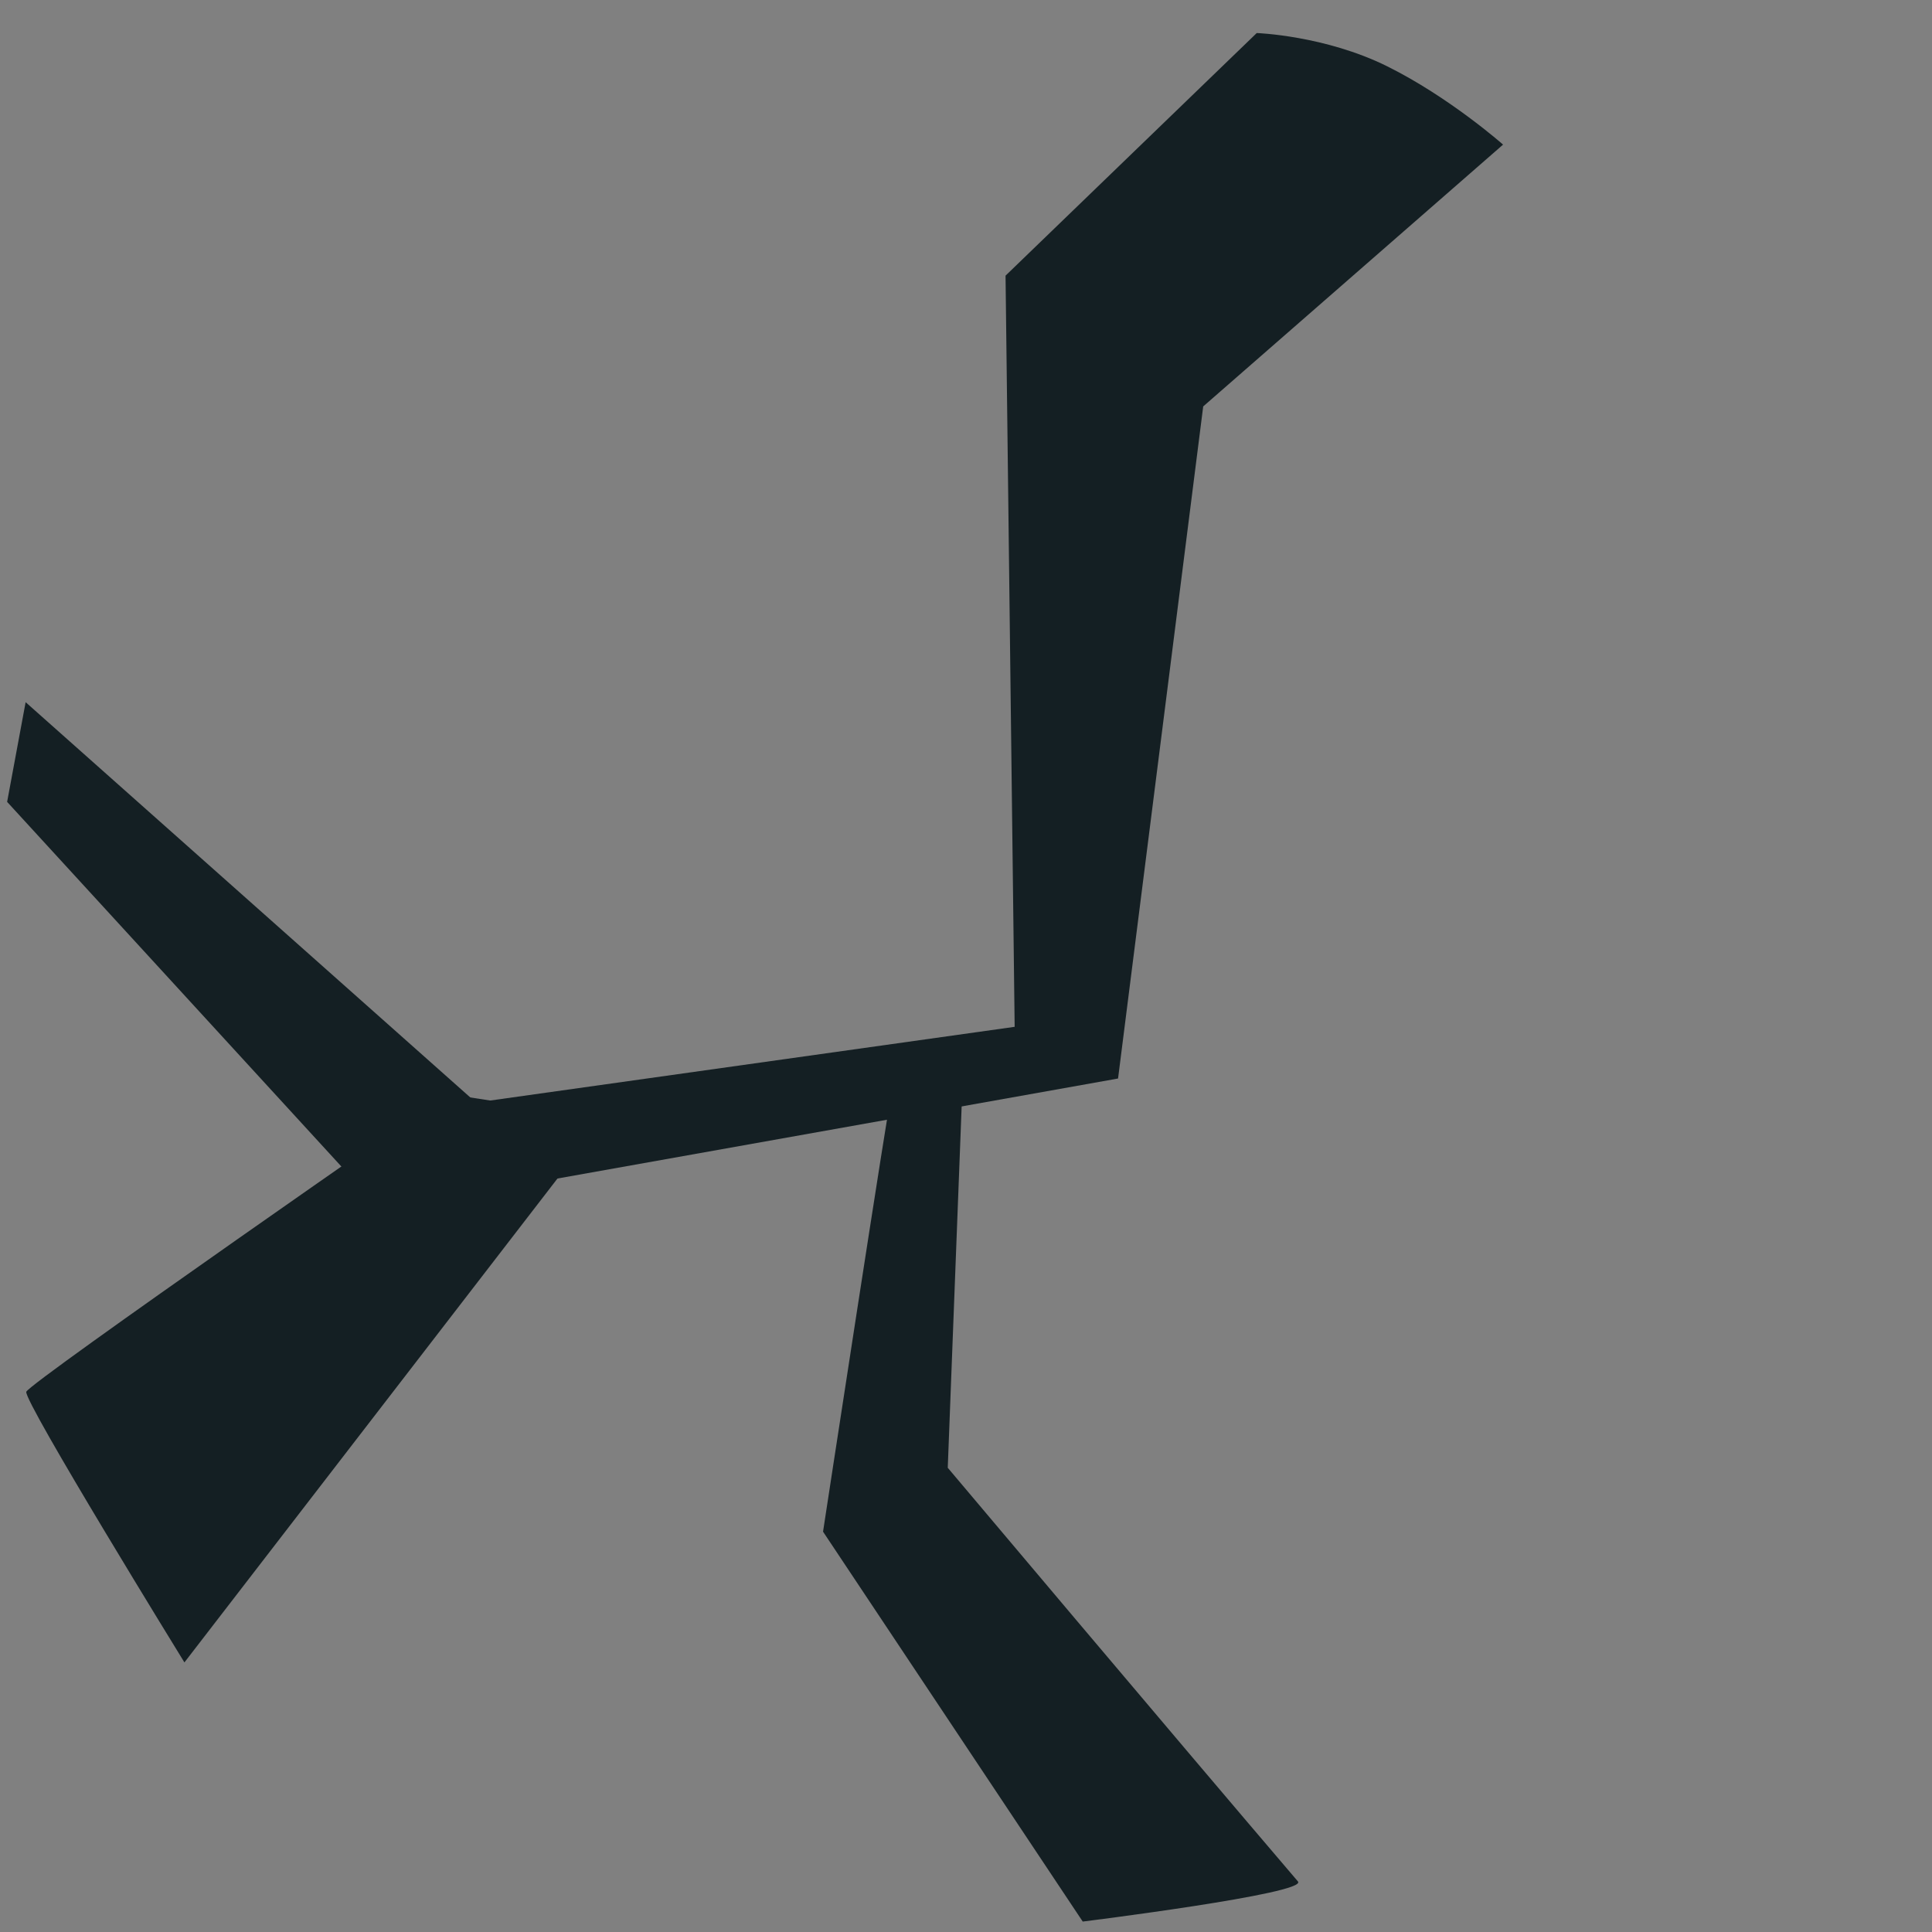 <svg xmlns:dc="http://purl.org/dc/elements/1.1/" xmlns:cc="http://creativecommons.org/ns#" xmlns:rdf="http://www.w3.org/1999/02/22-rdf-syntax-ns#" xmlns:svg="http://www.w3.org/2000/svg" xmlns="http://www.w3.org/2000/svg" xmlns:sodipodi="http://sodipodi.sourceforge.net/DTD/sodipodi-0.dtd" xmlns:inkscape="http://www.inkscape.org/namespaces/inkscape" inkscape:version="1.0 (4035a4fb49, 2020-05-01)" sodipodi:docname="crack.svg" id="svg121" version="1.1" style="width:100%;height:100%;transform:translate3d(0px, 0px, 0px)" preserveAspectRatio="xMidYMid meet" height="135" width="135" viewBox="0 0 135 135">
  <rect x="0" y="0" width="135" height="135" fill="#808080" stroke="none"/>
  <sodipodi:namedview inkscape:current-layer="svg121" inkscape:window-maximized="1" inkscape:window-y="-8" inkscape:window-x="-8" inkscape:cy="67.5" inkscape:cx="67.5" inkscape:zoom="3.7925926" showgrid="false" id="namedview123" inkscape:window-height="745" inkscape:window-width="1366" inkscape:pageshadow="2" inkscape:pageopacity="0" guidetolerance="10" gridtolerance="10" objecttolerance="10" borderopacity="1" bordercolor="#666666" pagecolor="#ffffff"/>
  <defs id="defs85">
    <clipPath id="__lottie_element_85710">
      <rect id="rect2" y="0" x="0" height="135" width="135"/>
    </clipPath>
    <clipPath id="__lottie_element_85712">
      <path id="path5" d="M0,0 L208,0 L208,188 L0,188z"/>
    </clipPath>
    <mask mask-type="alpha" id="__lottie_element_85718">
      <g id="g62" style="display:block" opacity="1" transform="matrix(1,0,0,1,26,16)" clip-path="url(#__lottie_element_85719)">
        <g id="g12" style="display:block" opacity="1" transform="matrix(1,0,0,1,78,78)">
          <g id="g10" transform="matrix(2,0,0,2,0,0)" opacity="1">
            <path id="path8" d="M0,-39 C21.524,-39 39,-21.524 39,0 C39,21.524 21.524,39 0,39 C-21.524,39 -39,21.524 -39,0 C-39,-21.524 -21.524,-39 0,-39z" fill-opacity="1" fill="rgb(253,200,3)"/>
          </g>
        </g>
        <g id="g20" style="display:block" mask="url(#__lottie_element_85740)">
          <g id="g18" opacity="1" transform="matrix(1,0,0,1,117.296,97.296)">
            <g id="g16" transform="matrix(2,0,0,2,0,0)" opacity="1">
              <path id="path14" d="M-41.718,27.582 C-41.718,27.582 27.582,-41.718 27.582,-41.718 C31.482,-45.628 37.812,-45.628 41.722,-41.718 C45.622,-37.818 45.622,-31.478 41.722,-27.578 C41.722,-27.578 -27.578,41.722 -27.578,41.722 C-31.478,45.622 -37.818,45.622 -41.718,41.722 C-45.628,37.812 -45.628,31.482 -41.718,27.582z" fill-opacity="1" fill="rgb(253,216,0)"/>
            </g>
          </g>
        </g>
        <g id="g28" style="display:block" mask="url(#__lottie_element_85746)">
          <g id="g26" opacity="1" transform="matrix(1,0,0,1,117.296,12.296)">
            <g id="g24" transform="matrix(2,0,0,2,0,0)" opacity="1">
              <path id="path22" d="M-41.718,27.582 C-41.718,27.582 27.582,-41.718 27.582,-41.718 C31.482,-45.628 37.812,-45.628 41.722,-41.718 C45.622,-37.818 45.622,-31.478 41.722,-27.578 C41.722,-27.578 -27.578,41.722 -27.578,41.722 C-31.478,45.622 -37.818,45.622 -41.718,41.722 C-45.628,37.812 -45.628,31.482 -41.718,27.582z" fill-opacity="1" fill="rgb(253,216,0)"/>
            </g>
          </g>
        </g>
        <g id="g60" style="display:block" opacity="1" transform="matrix(1,0,0,1,0,0)" clip-path="url(#__lottie_element_85750)">
          <g id="g34" style="display:block" opacity="1" transform="matrix(1,0,0,1,80,77)">
            <g id="g32" transform="matrix(2,0,0,2,0,0)" opacity="1">
              <path id="path30" d="M0,25.5 C11.6,25.5 21,15.89 21,4.05 C21,-7.8 11.6,-25.5 0,-25.5 C-11.6,-25.5 -21,-7.8 -21,4.05 C-21,15.89 -11.6,25.5 0,25.5z" fill-opacity="1" fill="rgb(255,177,0)"/>
            </g>
          </g>
          <g id="g40" style="display:block" opacity="1" transform="matrix(1,0,0,1,52,52)">
            <g id="g38" transform="matrix(2,0,0,2,0,0)" opacity="1">
              <path id="path36" d="M3.02,-7 C4.25,-5.52 5,-3.57 5,-1.45 C5,3.22 1.4,7 -3.04,7 C-3.72,7 -4.37,6.91 -5,6.75 C-3.29,1.62 -0.48,-3.43 3.02,-7z" fill-opacity="1" fill="rgb(248,151,0)"/>
            </g>
          </g>
          <g id="g46" style="display:block" opacity="1" transform="matrix(1,0,0,1,101,54)">
            <g id="g44" transform="matrix(2,0,0,2,0,0)" opacity="1">
              <path id="path42" d="M8.5,7.31 C6.69,8.98 4.3,10 1.67,10 C-3.95,10 -8.5,5.36 -8.5,-0.37 C-8.5,-4.73 -5.86,-8.47 -2.12,-10 C2.78,-6.05 6.63,0.72 8.5,7.31z" fill-opacity="1" fill="rgb(248,151,0)"/>
            </g>
          </g>
          <g id="g52" style="display:block" opacity="1" transform="matrix(1,0,0,1,100,114)">
            <g id="g50" transform="matrix(2,0,0,2,0,0)" opacity="1">
              <path id="path48" d="M-6.49,6 C-6.82,5.03 -7,3.98 -7,2.88 C-7,-2.02 -3.38,-6 1.09,-6 C3.42,-6 5.52,-4.91 7,-3.18 C3.9,1.66 -0.92,5.08 -6.49,6z" fill-opacity="1" fill="rgb(248,151,0)"/>
            </g>
          </g>
          <g id="g58" style="display:block" opacity="1" transform="matrix(1,0,0,1,65,95)">
            <g id="g56" transform="matrix(2,0,0,2,0,0)" opacity="1">
              <path id="path54" d="M0,-7.5 C4.139,-7.5 7.5,-4.139 7.5,0 C7.5,4.139 4.139,7.5 0,7.5 C-4.139,7.5 -7.5,4.139 -7.5,0 C-7.5,-4.139 -4.139,-7.5 0,-7.5z" fill-opacity="1" fill="rgb(248,151,0)"/>
            </g>
          </g>
        </g>
      </g>
    </mask>
    <clipPath id="__lottie_element_85719">
      <path id="path65" d="M0,0 L156,0 L156,156 L0,156z"/>
    </clipPath>
    <mask mask-type="alpha" id="__lottie_element_85740">
      <g id="g72" style="display:block" opacity="1" transform="matrix(1,0,0,1,78,78)">
        <g id="g70" transform="matrix(2,0,0,2,0,0)" opacity="1">
          <path id="path68" d="M0,-39 C21.524,-39 39,-21.524 39,0 C39,21.524 21.524,39 0,39 C-21.524,39 -39,21.524 -39,0 C-39,-21.524 -21.524,-39 0,-39z" fill-opacity="1" fill="rgb(253,200,3)"/>
        </g>
      </g>
    </mask>
    <mask mask-type="alpha" id="__lottie_element_85746">
      <g id="g79" style="display:block" opacity="1" transform="matrix(1,0,0,1,78,78)">
        <g id="g77" transform="matrix(2,0,0,2,0,0)" opacity="1">
          <path id="path75" d="M0,-39 C21.524,-39 39,-21.524 39,0 C39,21.524 21.524,39 0,39 C-21.524,39 -39,21.524 -39,0 C-39,-21.524 -21.524,-39 0,-39z" fill-opacity="1" fill="rgb(253,200,3)"/>
        </g>
      </g>
    </mask>
    <clipPath id="__lottie_element_85750">
      <path id="path82" d="M0,0 L208,0 L208,188 L0,188z"/>
    </clipPath>
  </defs>
  <g id="g1001">
    <path style="opacity:0.8;stroke-width:0.85" fill="#fff" fill-opacity="1" d="m 47.795,-81.945 c 0,0 -136.737,136.737 -136.737,136.737 0,0 -16.104,-16.104 -16.104,-16.104 0,0 136.737,-136.737 136.737,-136.737 0,0 16.104,16.104 16.104,16.104 z" id="path87"/>
    <path fill="#141f23" fill-opacity="1" d="m 67.287,74.938 c 0,0 -4.675,0.212 -4.888,0.85 -0.212,0.637 -4.888,31.238 -4.888,31.238 0,0 18.146,27.245 18.146,27.245 0,0 15.758,-1.961 15.038,-2.803 C 82.063,121.36 66.225,102.562 66.225,102.562 c 0,0 1.062,-27.625 1.062,-27.625 z" id="path93" style="stroke-width:0.85;fill: #141f23;fill-opacity:1"/>
    <path fill="#141f23" fill-opacity="1" d="m 87.815,2.309 c 0,0 -17.552,16.953 -17.552,16.953 0,0 0.637,52.488 0.637,52.488 0,0 -39.313,5.525 -39.313,5.525 0,0 7.225,5.1 7.225,5.1 0,0 39.313,-7.013 39.313,-7.013 0,0 5.95,-46.963 5.95,-46.963 0,0 20.953,-18.294 20.953,-18.294 0,0 -3.749,-3.317 -8.101,-5.474 C 92.575,2.475 87.815,2.309 87.815,2.309 Z" id="path99" style="stroke-width:0.85;fill: #141f23;fill-opacity:1"/>
    <path fill="#141f23" fill-opacity="1" d="m 31.162,76.425 c 0,0 -29.113,20.188 -29.325,20.825 -0.212,0.637 11.05,18.912 11.05,18.912 0,0 29.325,-38.038 29.325,-38.038 0,0 -11.05,-1.7 -11.05,-1.7 z" id="path105" style="stroke-width:0.85;fill: #141f23;fill-opacity:1"/>
    <path fill="#141f23" fill-opacity="1" d="m 0.498,56.032 c 0,0 27.265,29.743 27.265,29.743 0,0 11.262,-3.612 11.262,-3.612 0,0 -37.234,-33.097 -37.234,-33.097 0,0 -1.293,6.967 -1.293,6.967 z" id="path111" style="stroke-width:0.85;fill: #141f23;fill-opacity:1"/>
  </g>
</svg>
